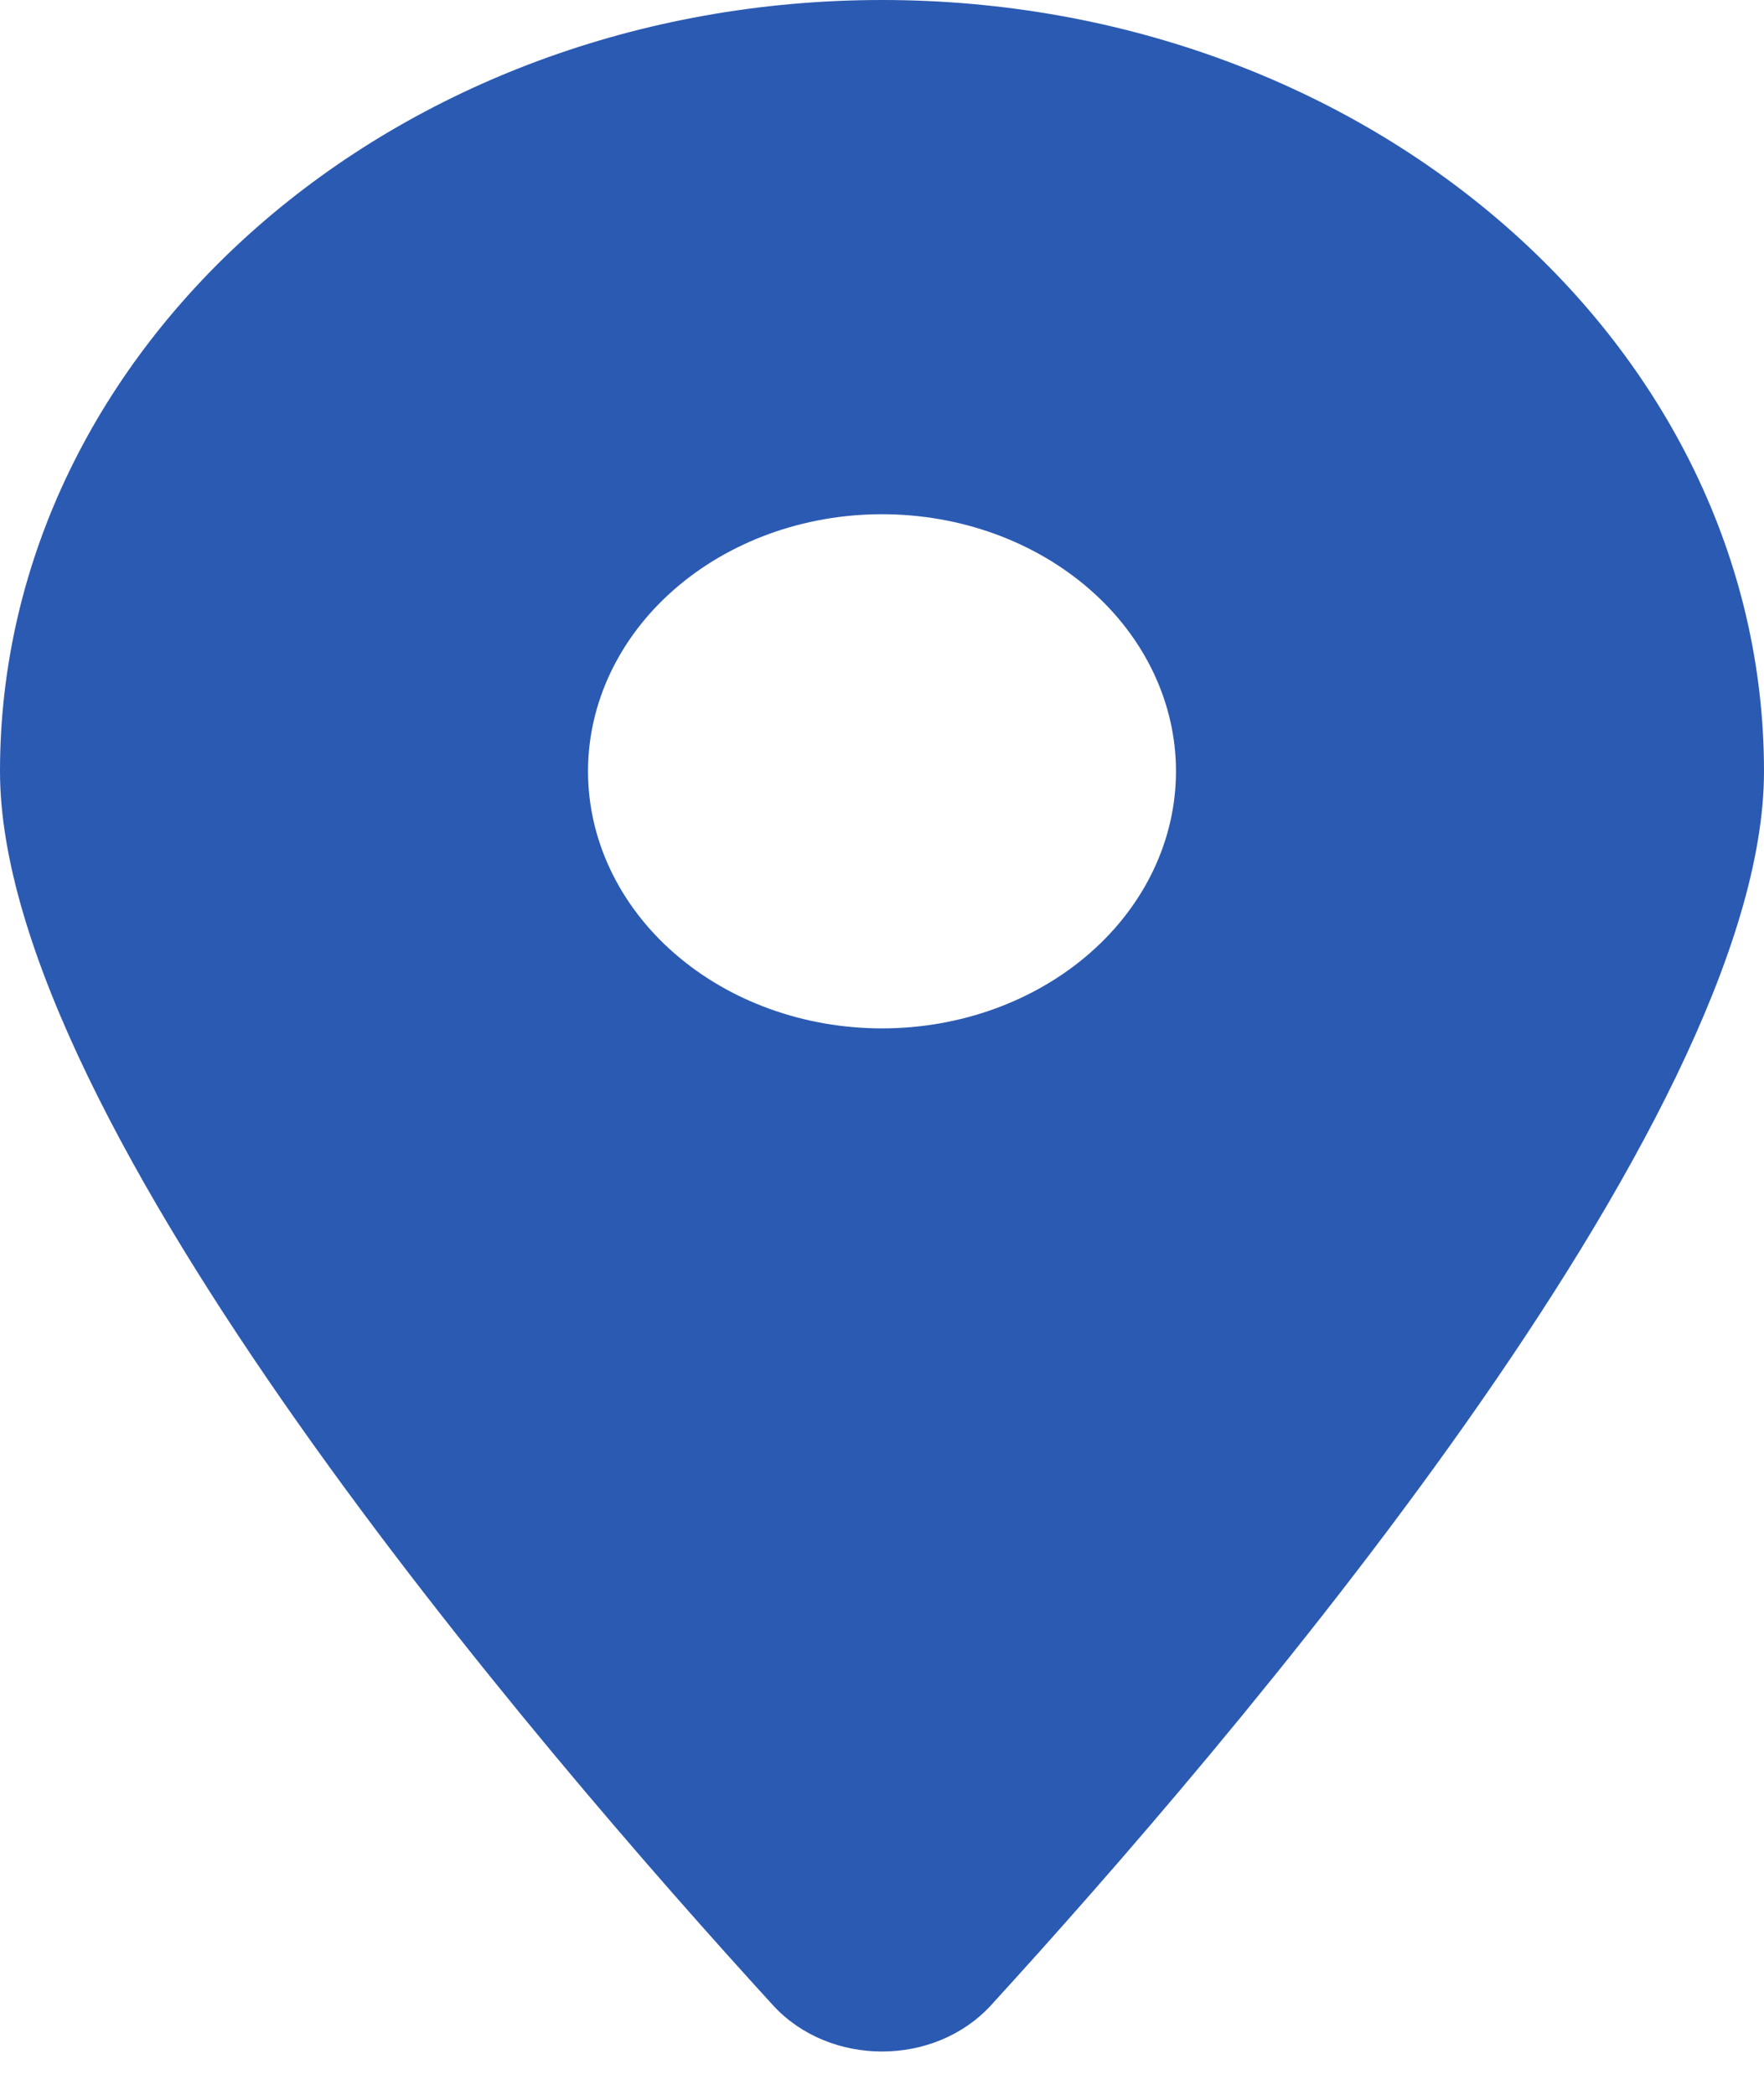 <svg width="32" height="38" viewBox="0 0 32 38" fill="none" xmlns="http://www.w3.org/2000/svg">
<path d="M17.975 36.378C22.25 31.699 32 20.36 32 13.991C32 6.267 24.833 0 16 0C7.167 0 0 6.267 0 13.991C0 20.36 9.75 31.699 14.025 36.378C15.05 37.493 16.95 37.493 17.975 36.378ZM16 9.328C17.415 9.328 18.771 9.819 19.771 10.694C20.771 11.568 21.333 12.755 21.333 13.991C21.333 15.228 20.771 16.415 19.771 17.289C18.771 18.164 17.415 18.655 16 18.655C14.585 18.655 13.229 18.164 12.229 17.289C11.229 16.415 10.667 15.228 10.667 13.991C10.667 12.755 11.229 11.568 12.229 10.694C13.229 9.819 14.585 9.328 16 9.328Z" fill="#2B5AB2"/>
</svg>
